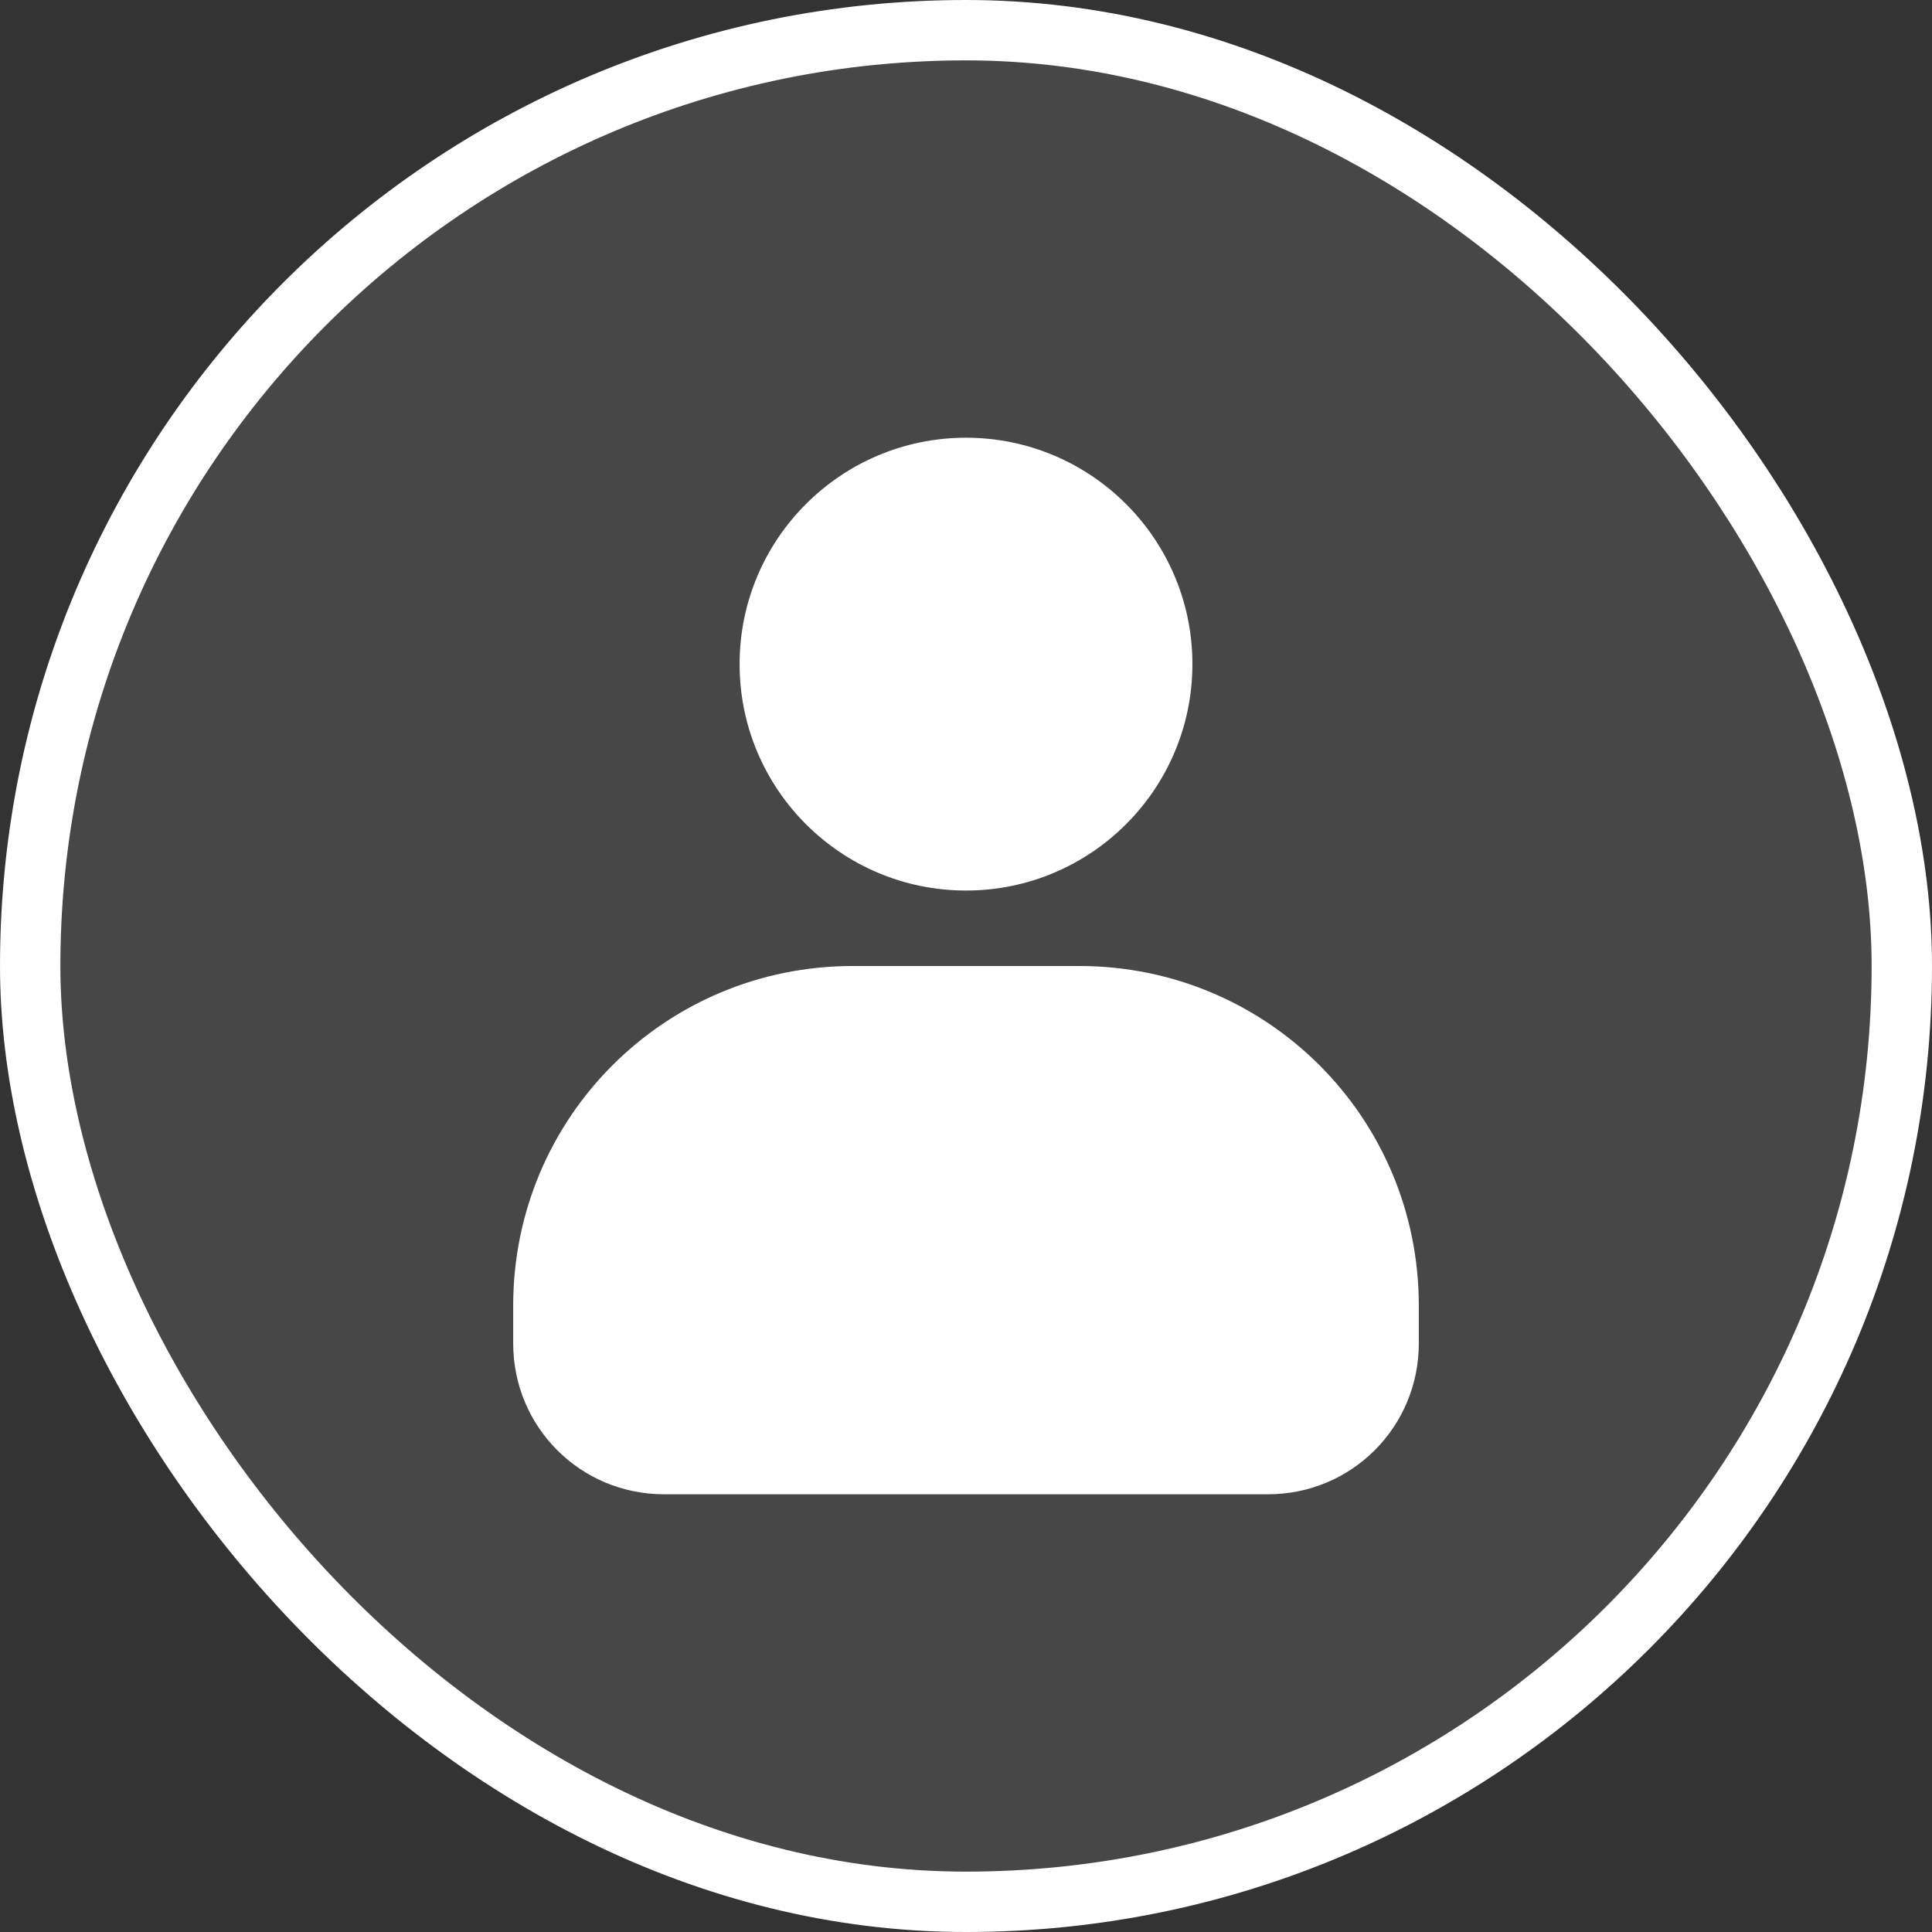 <svg width="32" height="32" viewBox="0 0 32 32" fill="none" xmlns="http://www.w3.org/2000/svg">
<rect x="0" y="0" width="32" height="32" fill="#333333" stroke="none"/>
<rect x="0.5" y="0.5" width="31" height="31" rx="15.5" fill="white" fill-opacity="0.1"/>
<rect x="0.5" y="0.5" width="31" height="31" rx="15.5" stroke="white"/>
<path d="M16 7.25C13.93 7.25 12.25 8.93 12.25 11C12.25 13.07 13.93 14.75 16 14.75C18.07 14.75 19.75 13.07 19.75 11C19.75 8.93 18.07 7.25 16 7.25ZM14.125 16C11.01 16 8.5 18.51 8.5 21.625V22.25C8.5 23.637 9.613 24.75 11 24.75H21C22.387 24.75 23.5 23.637 23.5 22.25V21.625C23.5 18.51 20.99 16 17.875 16H14.125Z" fill="white"/>
</svg>
